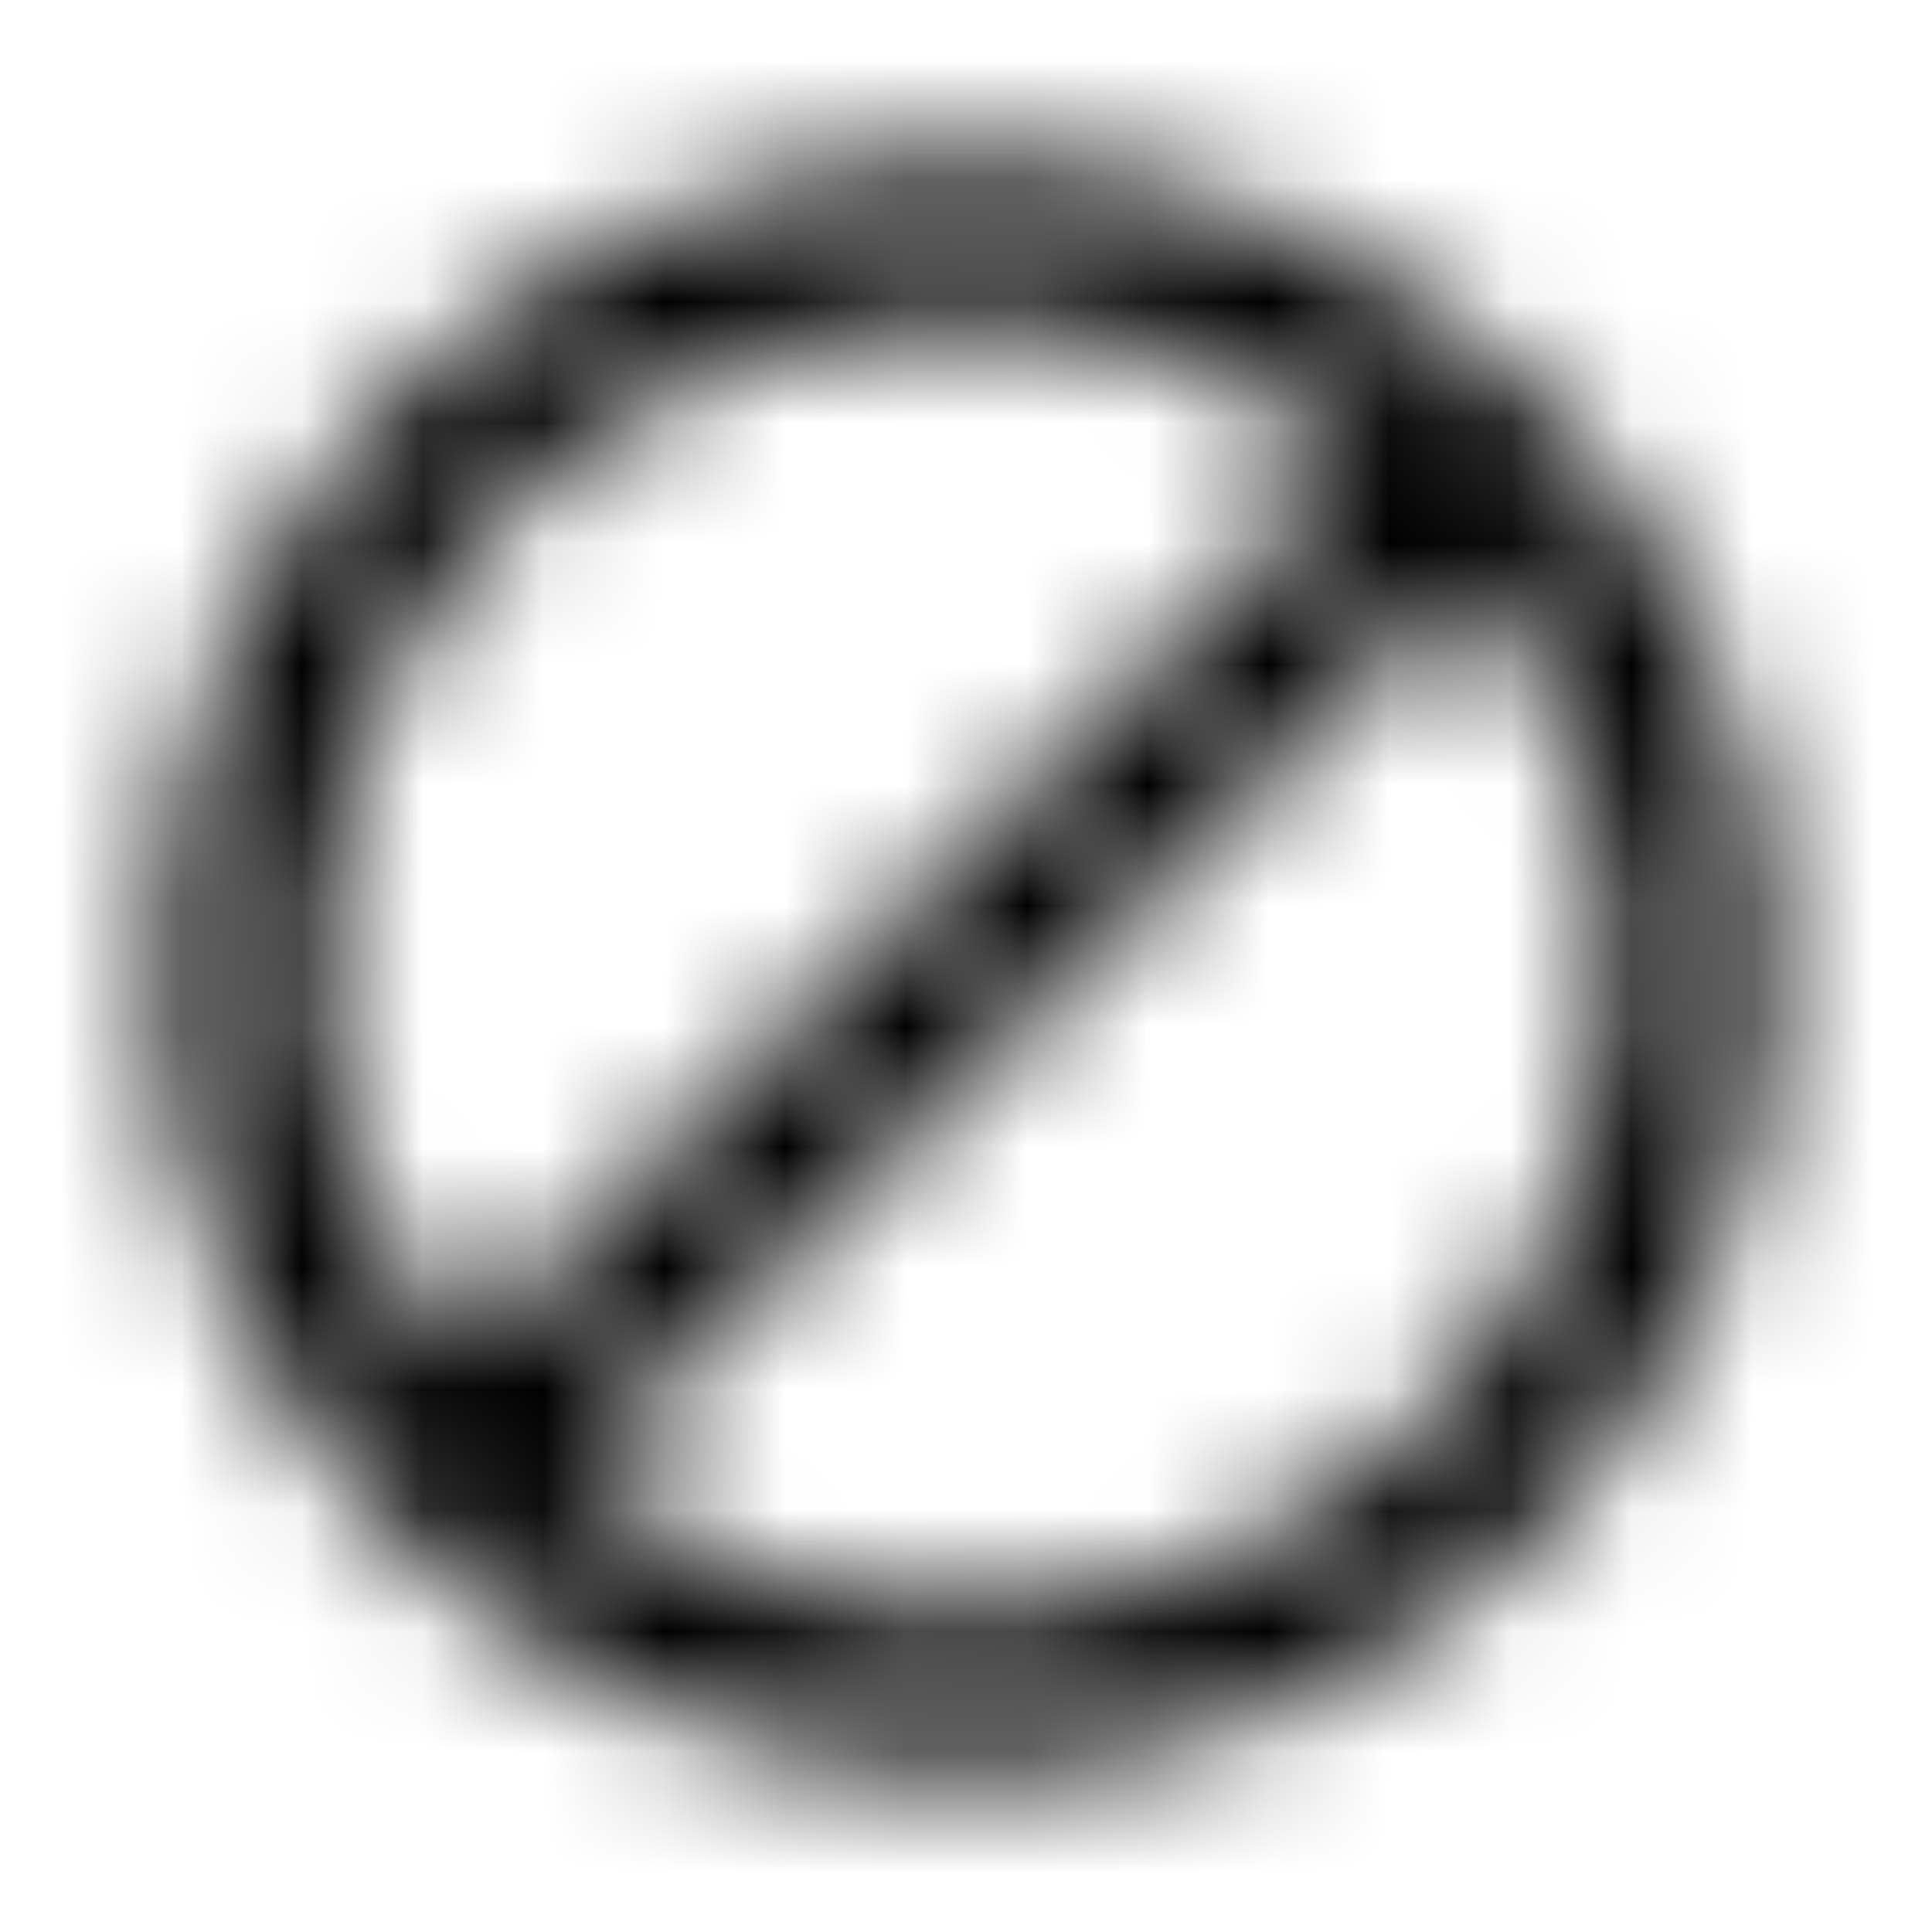 <svg xmlns="http://www.w3.org/2000/svg" xmlns:xlink="http://www.w3.org/1999/xlink" width="16" height="16" viewBox="0 0 16 16">
  <defs>
    <path id="block-a" d="M8,1.333 C4.32,1.333 1.333,4.32 1.333,8 C1.333,11.68 4.32,14.667 8,14.667 C11.68,14.667 14.667,11.68 14.667,8 C14.667,4.32 11.68,1.333 8,1.333 Z M2.667,8 C2.667,5.053 5.053,2.667 8,2.667 C9.233,2.667 10.367,3.087 11.267,3.793 L3.793,11.267 C3.087,10.367 2.667,9.233 2.667,8 Z M8,13.333 C6.767,13.333 5.633,12.913 4.733,12.207 L12.207,4.733 C12.913,5.633 13.333,6.767 13.333,8 C13.333,10.947 10.947,13.333 8,13.333 Z"/>
  </defs>
  <g fill="none" fill-rule="evenodd">
    <mask id="block-b" fill="#fff">
      <use xlink:href="#block-a"/>
    </mask>
    <g fill="CurrentColor" mask="url(#block-b)">
      <rect width="16" height="16"/>
    </g>
  </g>
</svg>
